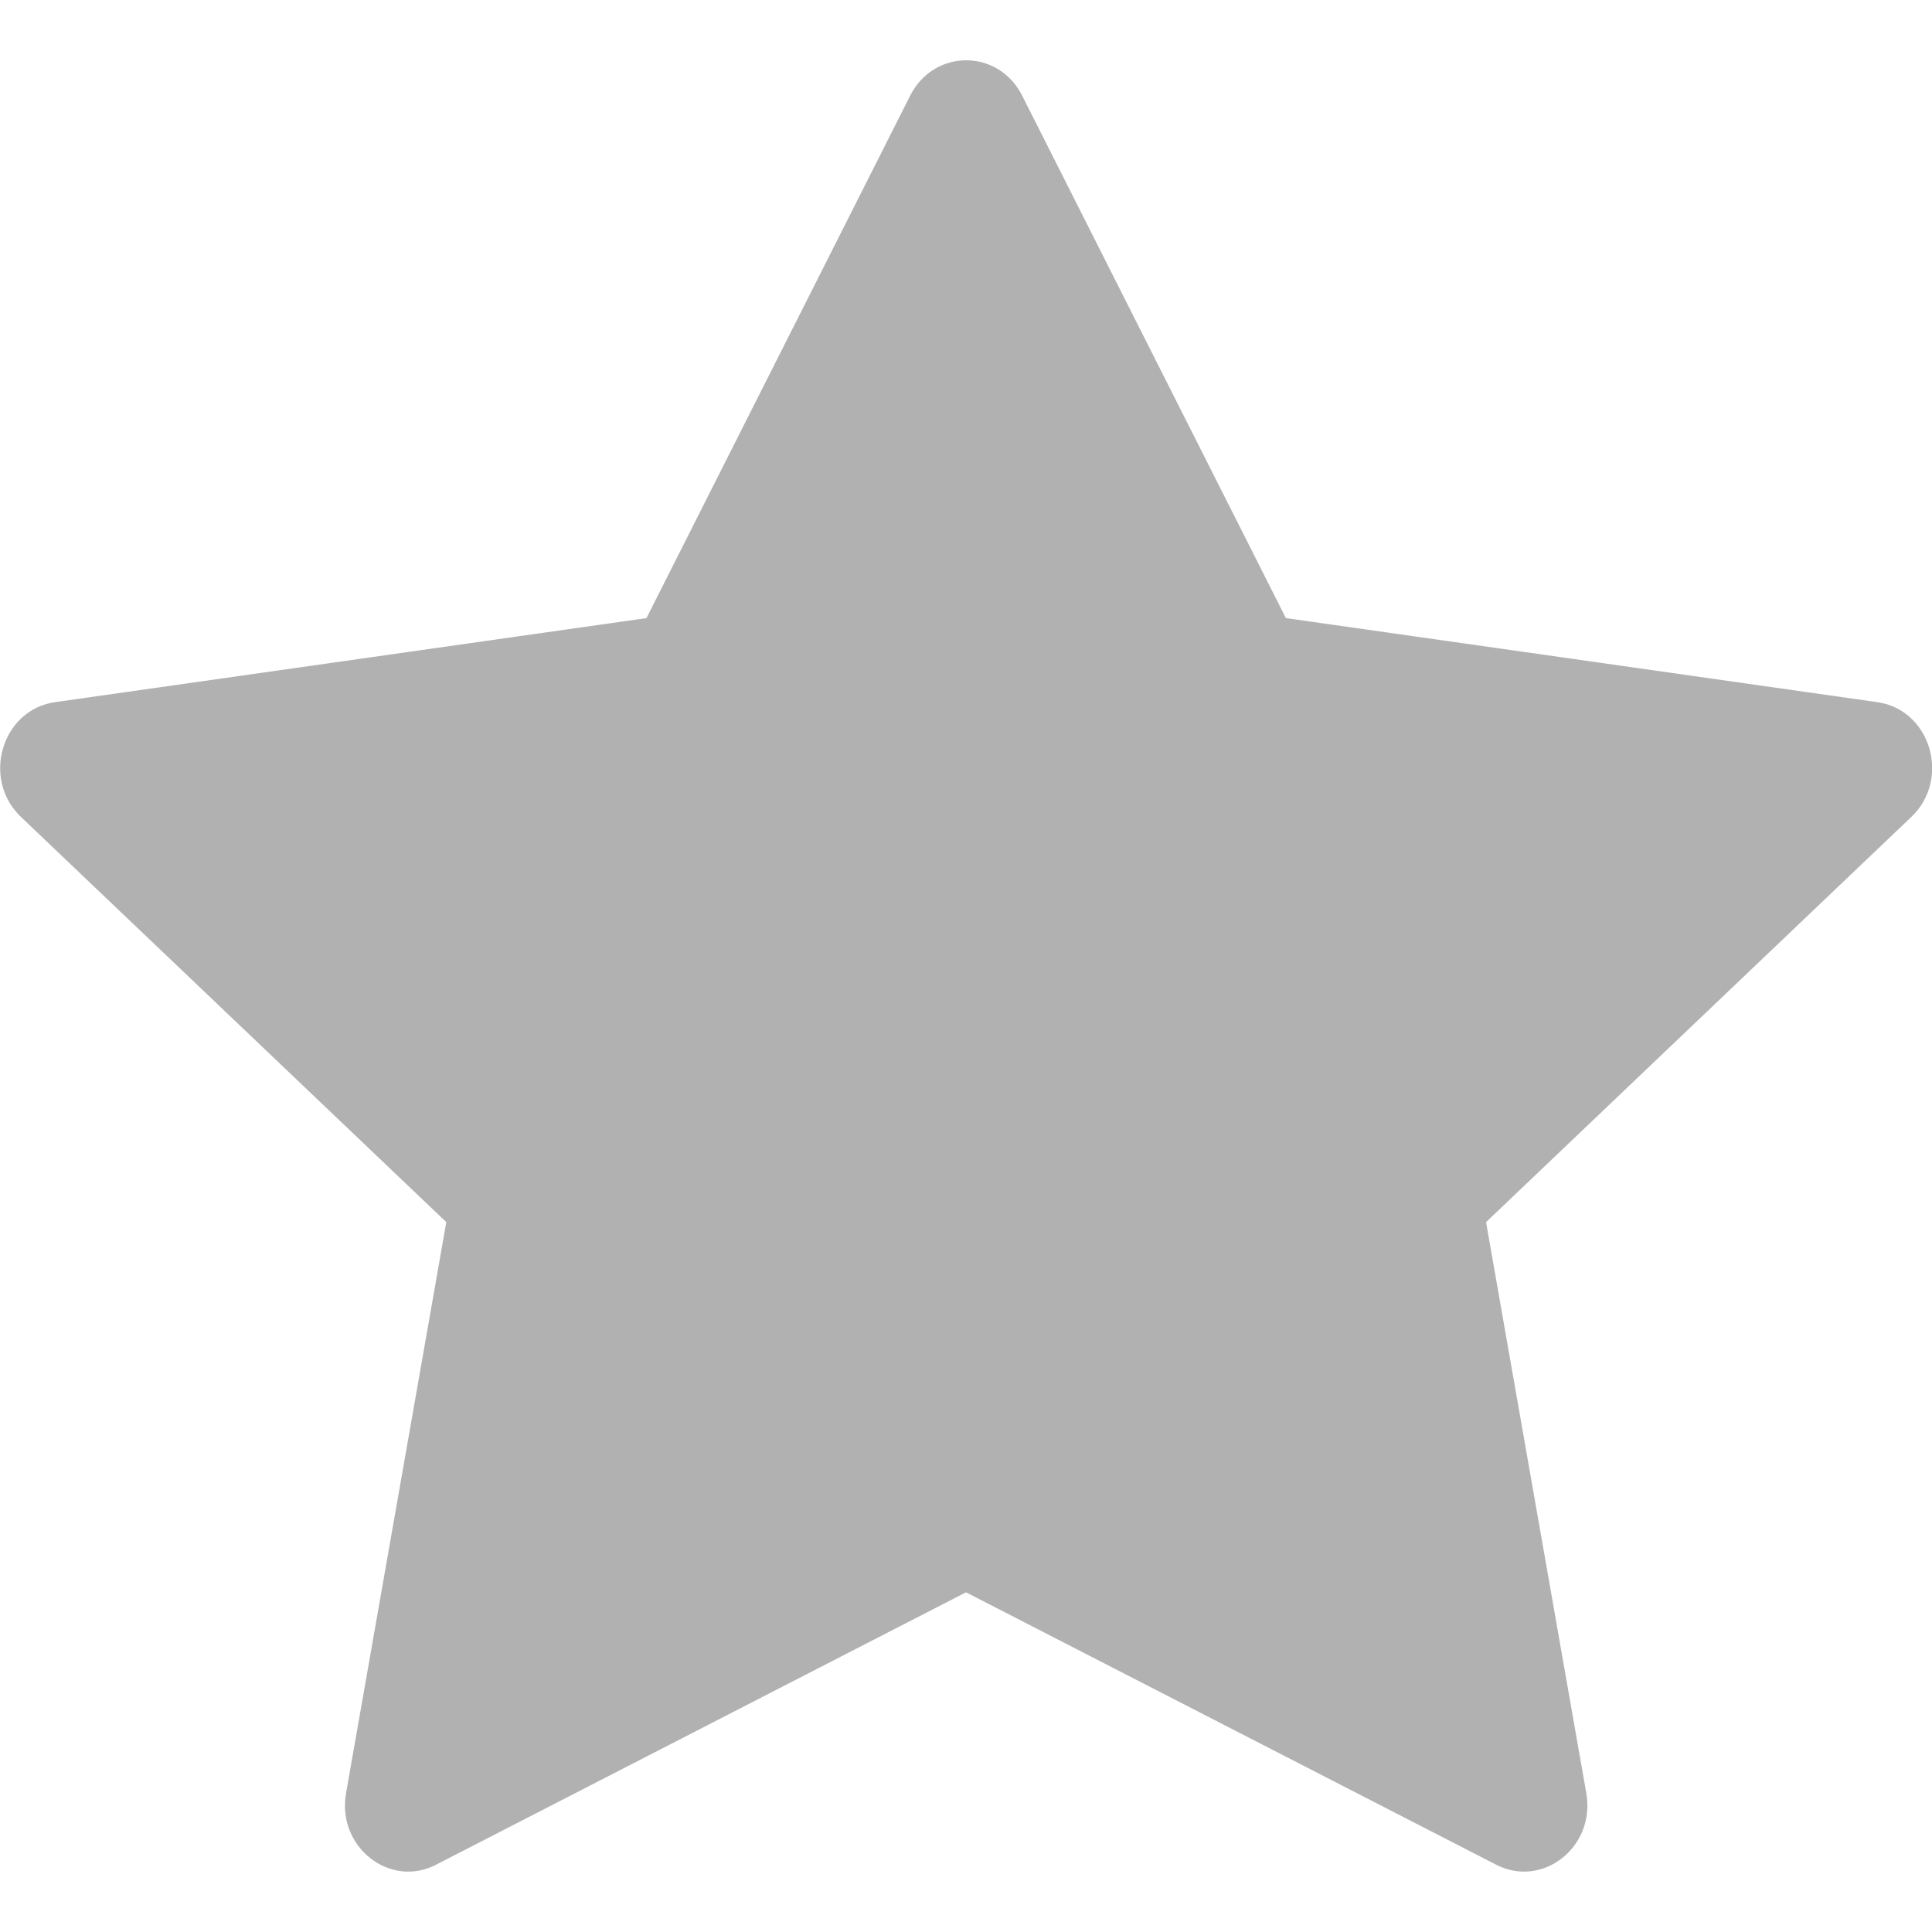 <svg width="28" height="28" viewBox="0 0 28 28" fill="none" xmlns="http://www.w3.org/2000/svg">
<path d="M6.321 27.025C5.645 27.372 4.879 26.764 5.015 25.989L6.468 17.712L0.303 11.839C-0.273 11.289 0.026 10.285 0.798 10.176L9.369 8.958L13.191 1.386C13.536 0.703 14.469 0.703 14.814 1.386L18.636 8.958L27.207 10.176C27.979 10.285 28.278 11.289 27.701 11.839L21.537 17.712L22.99 25.989C23.126 26.764 22.36 27.372 21.684 27.025L14 23.077L6.319 27.025H6.321Z" fill="#B1B1B1"/>
</svg>
